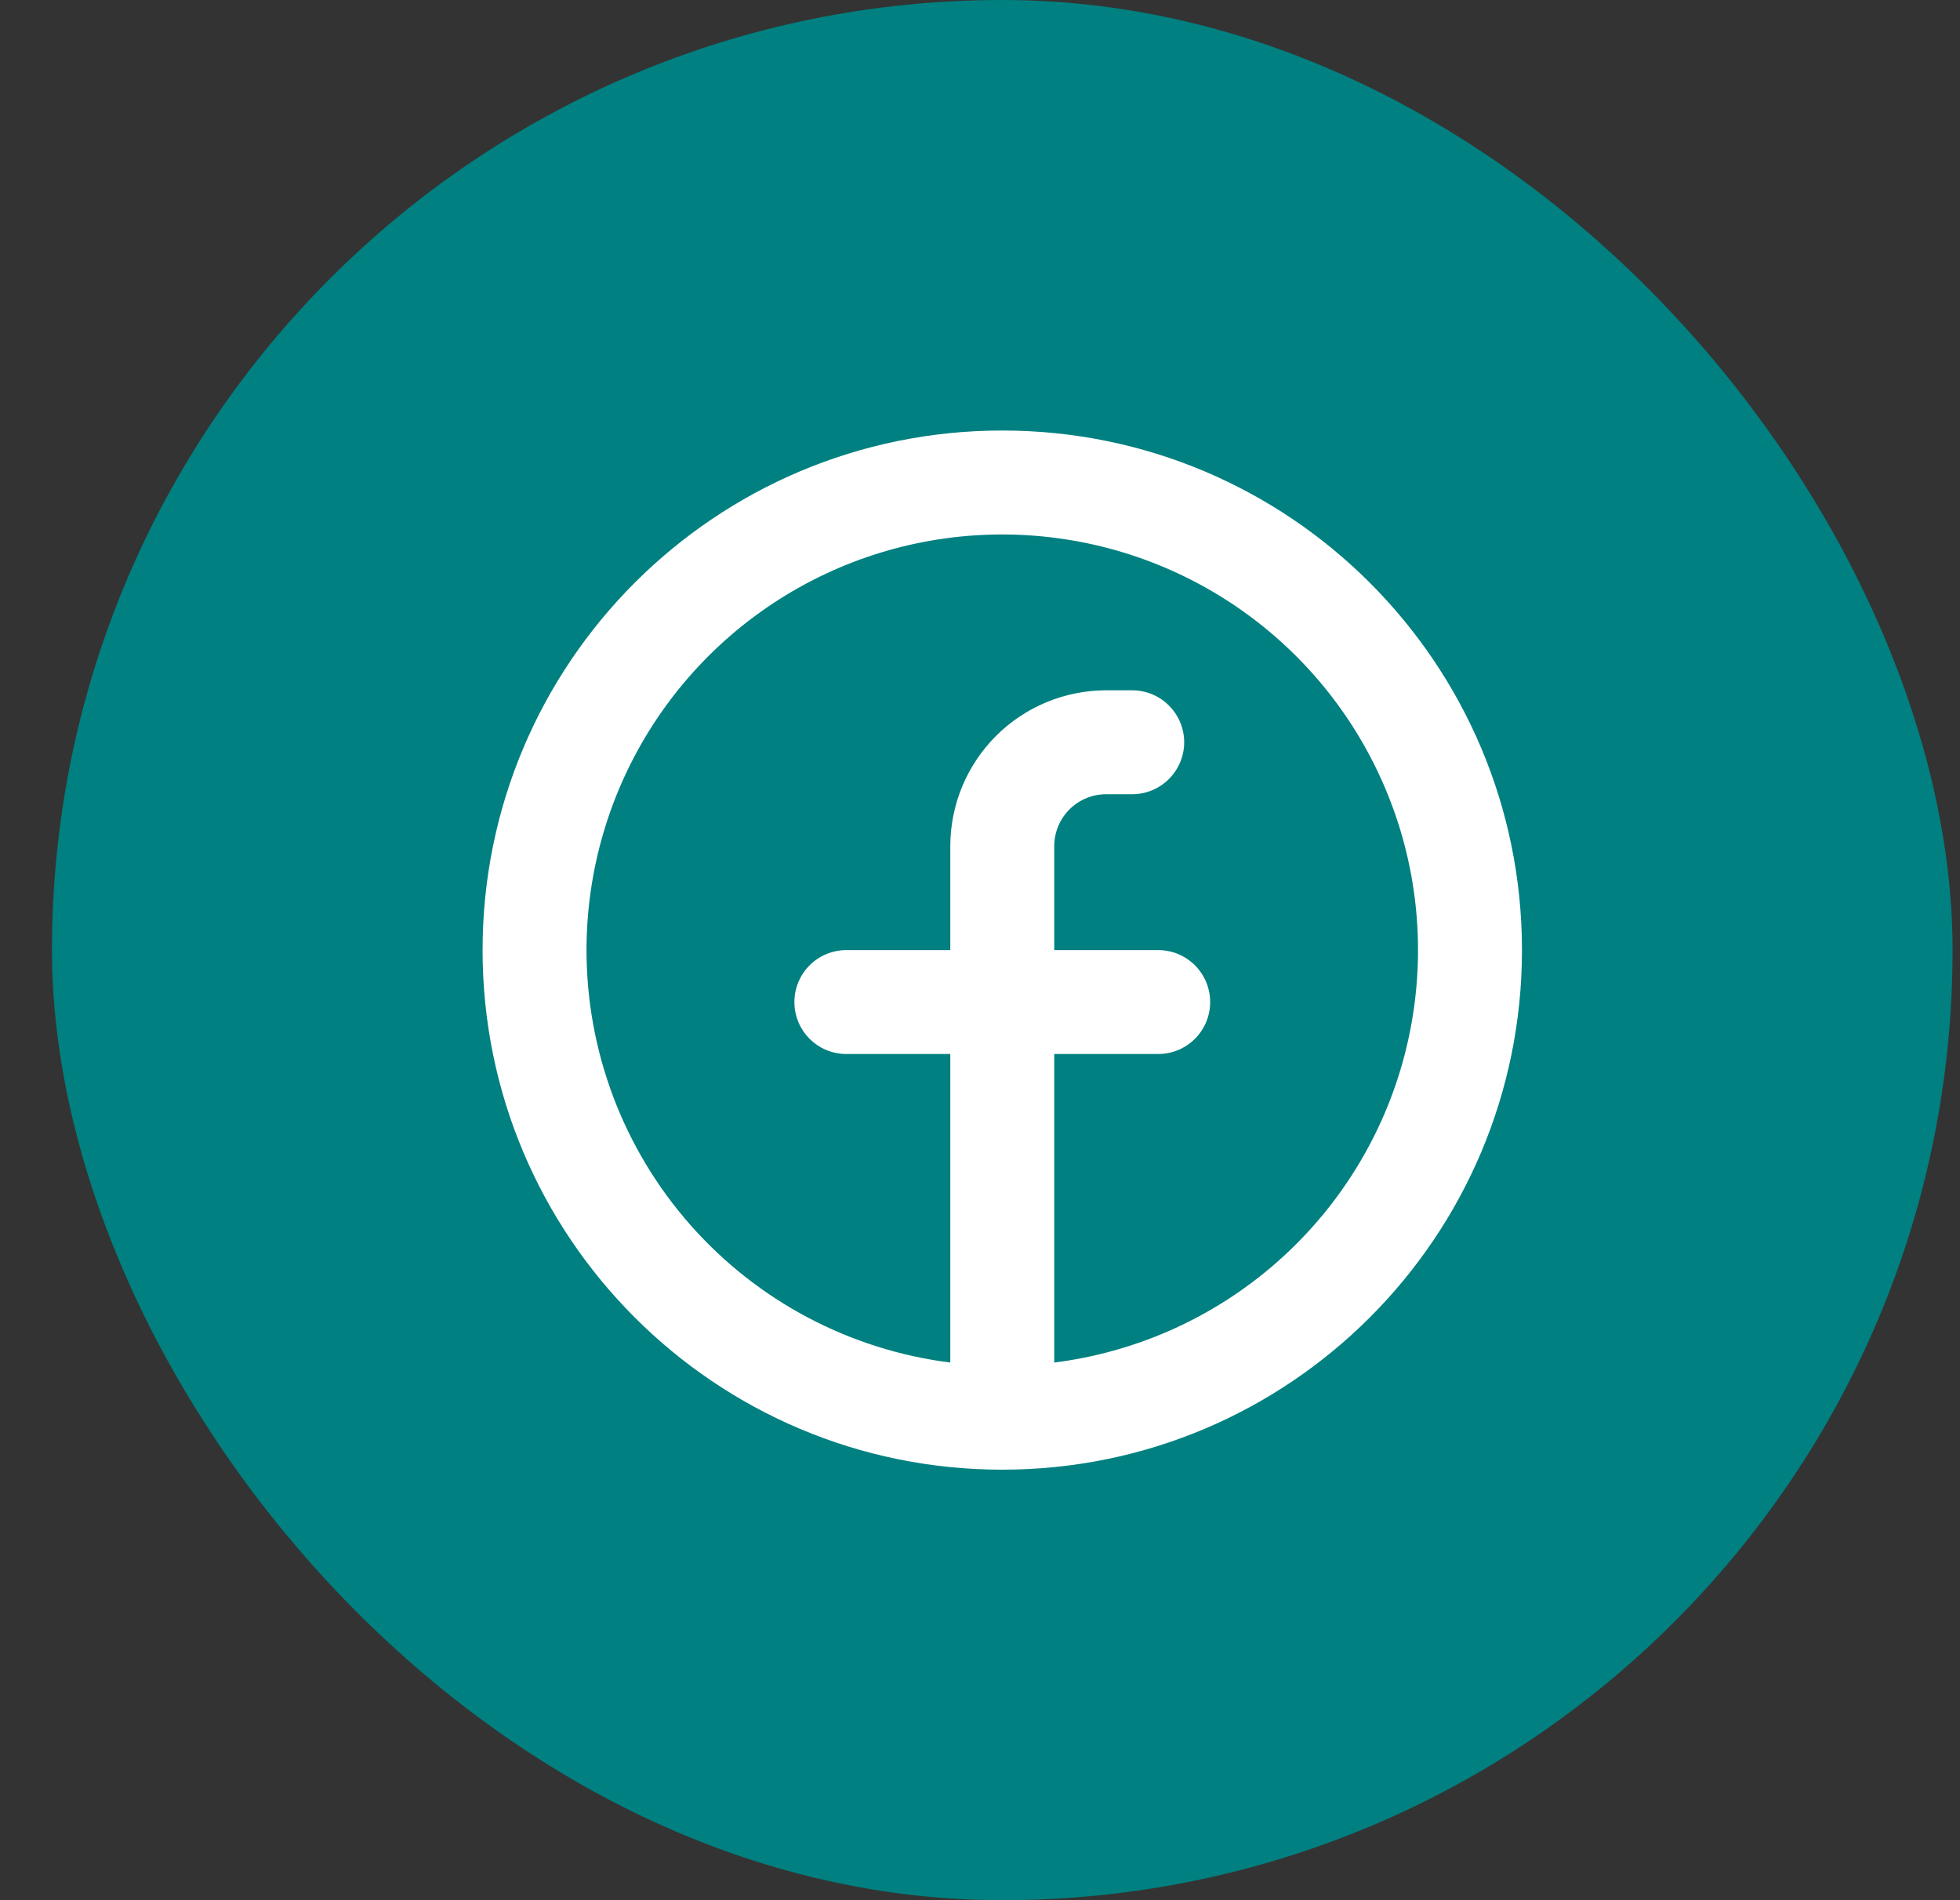 <svg width="33" height="32" viewBox="0 0 33 32" fill="none" xmlns="http://www.w3.org/2000/svg">
<rect x="0" y="0" width="33" height="32" fill="#333333" stroke="none"/>
<rect x="0.875" width="32" height="32" rx="16" fill="#008080"/>
<path fill-rule="evenodd" clip-rule="evenodd" d="M9.875 16C9.875 14.653 10.264 13.334 10.995 12.203C11.726 11.071 12.768 10.175 13.995 9.62C15.223 9.066 16.585 8.878 17.917 9.079C19.249 9.279 20.495 9.86 21.505 10.751C22.516 11.642 23.247 12.806 23.613 14.102C23.978 15.399 23.961 16.773 23.565 18.061C23.169 19.348 22.409 20.494 21.378 21.36C20.346 22.227 19.087 22.777 17.75 22.946V17.75H19.5C19.732 17.75 19.955 17.658 20.119 17.494C20.283 17.33 20.375 17.107 20.375 16.875C20.375 16.643 20.283 16.42 20.119 16.256C19.955 16.092 19.732 16 19.5 16H17.75V14.25C17.75 14.018 17.842 13.795 18.006 13.631C18.17 13.467 18.393 13.375 18.625 13.375H19.062C19.295 13.375 19.517 13.283 19.681 13.119C19.845 12.955 19.938 12.732 19.938 12.5C19.938 12.268 19.845 12.045 19.681 11.881C19.517 11.717 19.295 11.625 19.062 11.625H18.625C17.929 11.625 17.261 11.902 16.769 12.394C16.277 12.886 16 13.554 16 14.25V16H14.25C14.018 16 13.795 16.092 13.631 16.256C13.467 16.42 13.375 16.643 13.375 16.875C13.375 17.107 13.467 17.33 13.631 17.494C13.795 17.658 14.018 17.75 14.25 17.75H16V22.946C14.308 22.732 12.753 21.909 11.625 20.63C10.497 19.352 9.875 17.705 9.875 16ZM16.875 24.75C21.708 24.75 25.625 20.833 25.625 16C25.625 11.167 21.708 7.25 16.875 7.25C12.042 7.25 8.125 11.167 8.125 16C8.125 20.833 12.042 24.75 16.875 24.75Z" fill="white"/>
</svg>

